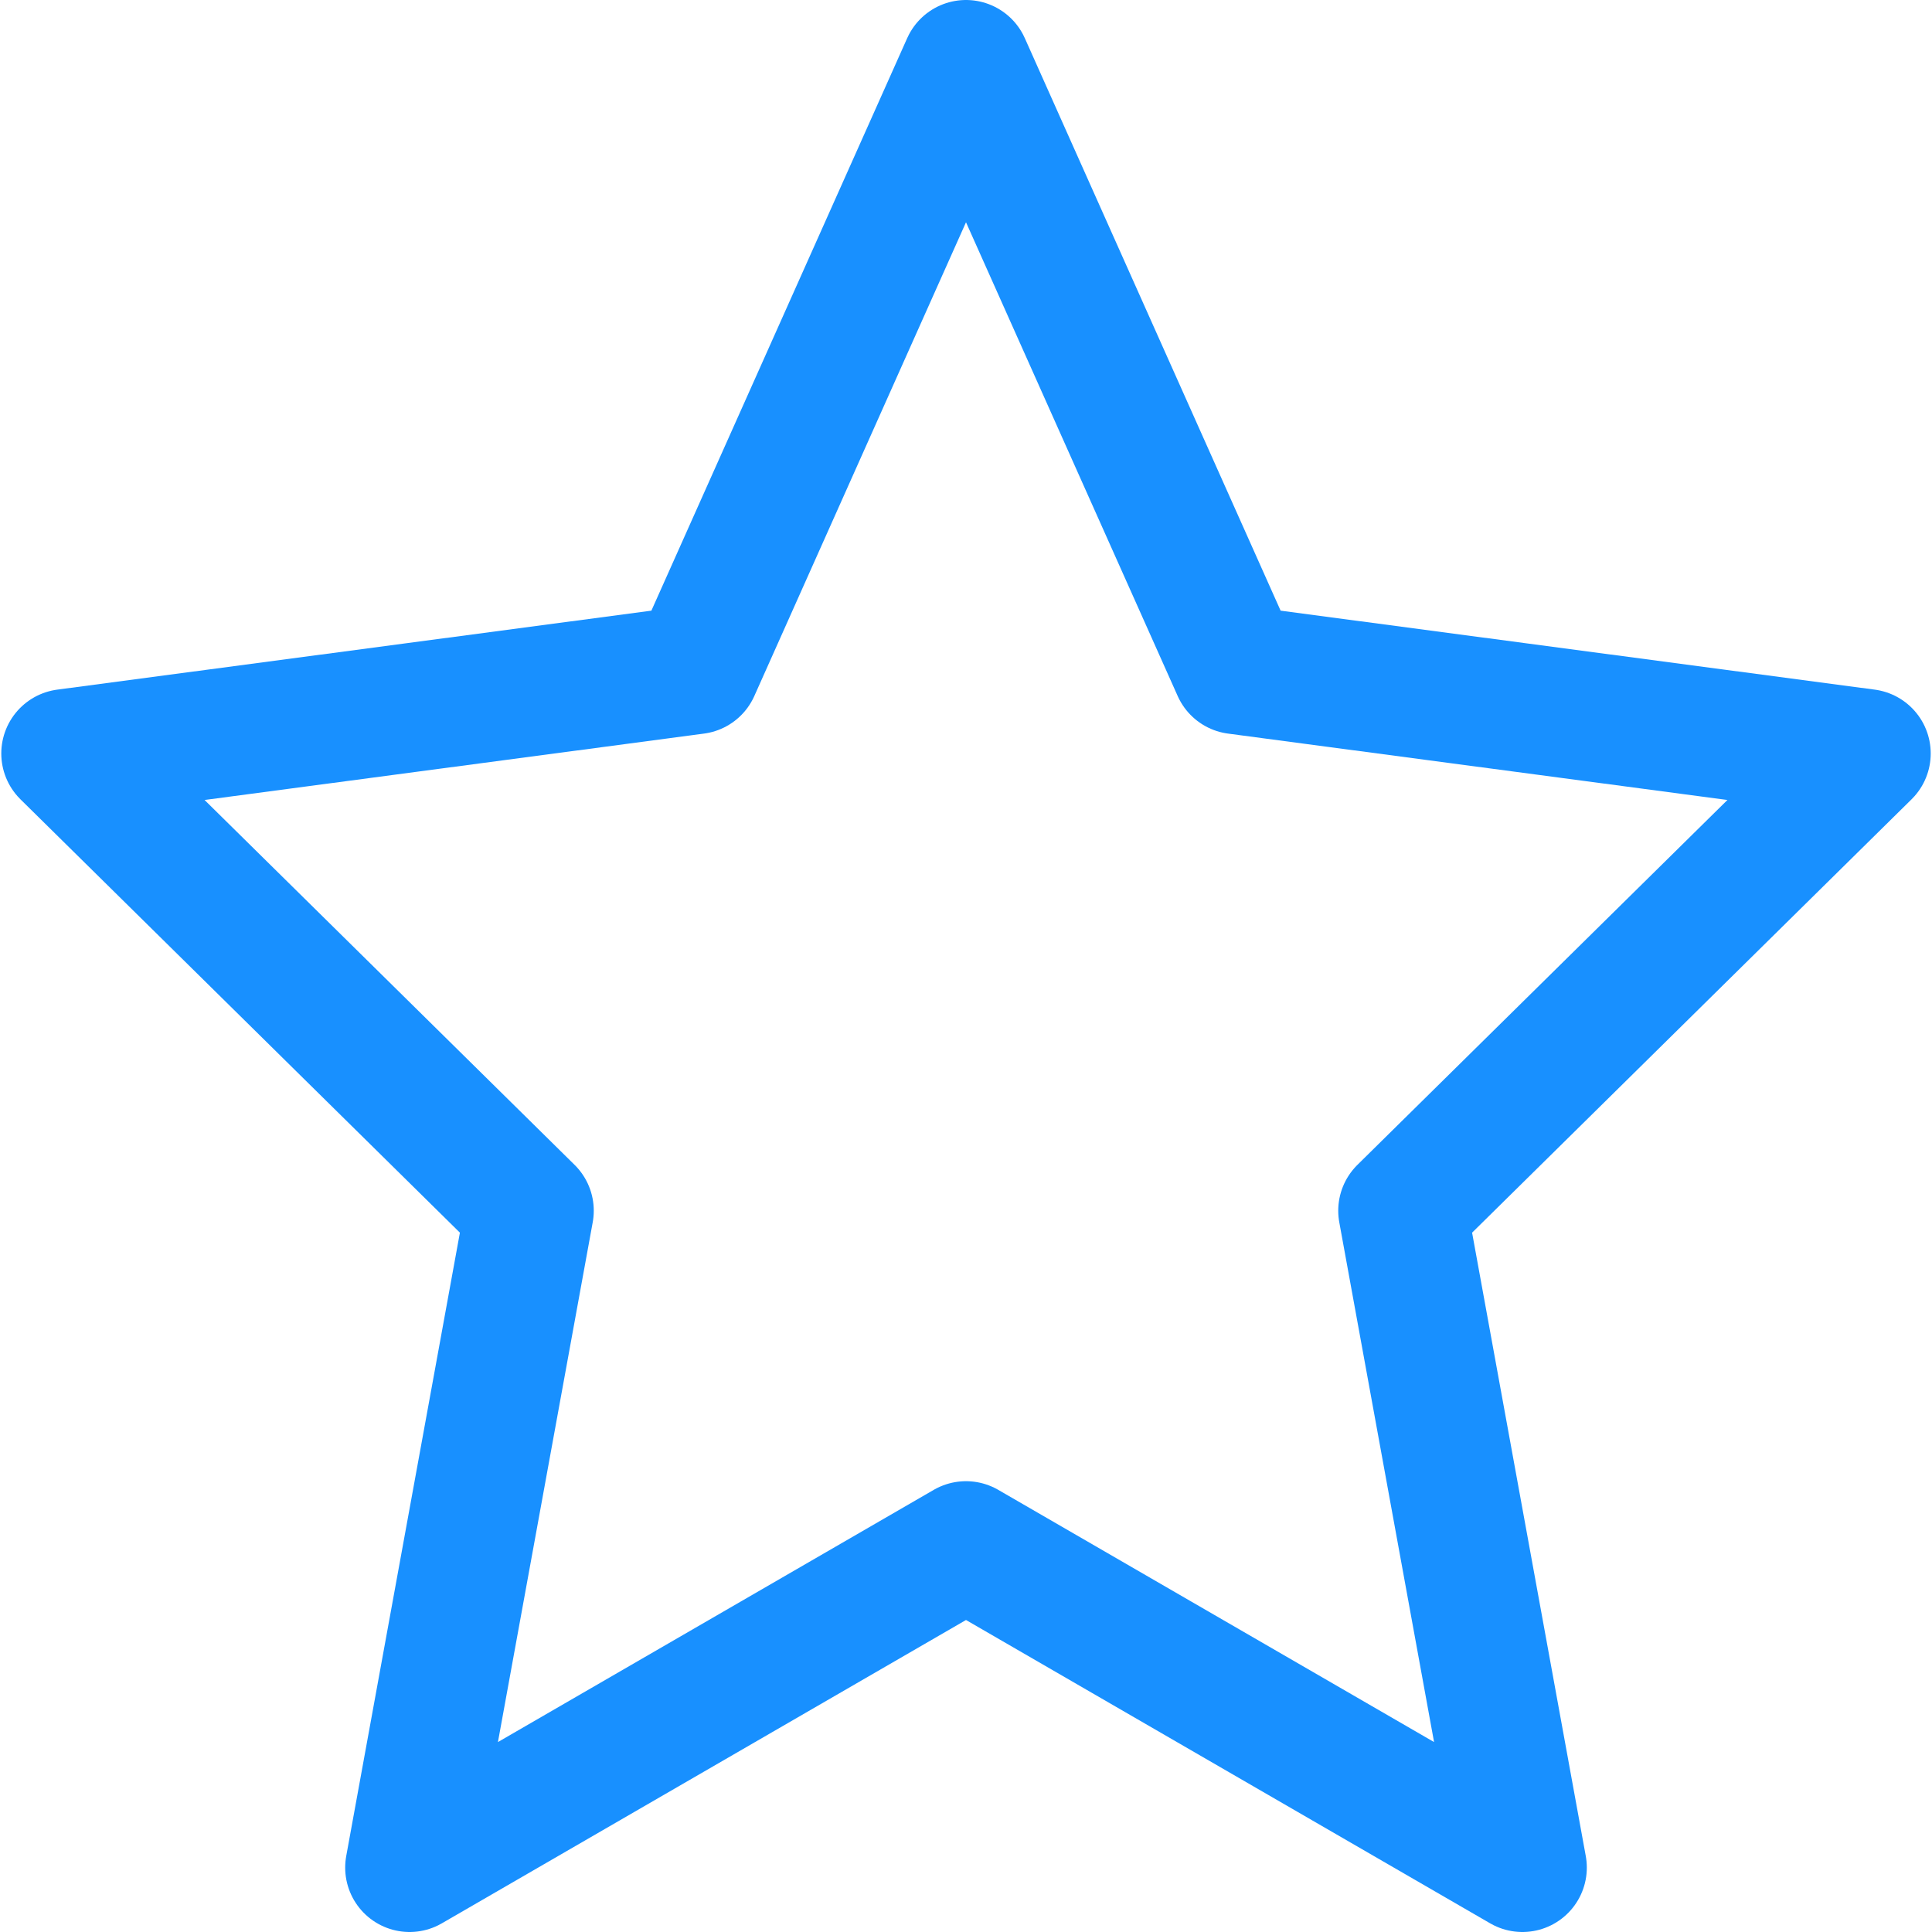 <svg xmlns="http://www.w3.org/2000/svg" width="15" height="15" viewBox="0 0 15 15">
  <defs>
    <style>
      .cls-1 {
        fill: none;
        stroke: #1890ff;
        stroke-linejoin: round;
        stroke-width: 1px;
        fill-rule: evenodd;
      }
    </style>
  </defs>
  <path id="ai_icon_yewu.svg" class="cls-1" d="M3517,2456l2.1,4.7,4.89,0.65-3.6,3.55,0.93,5.1-4.32-2.5-4.32,2.5,0.93-5.1-3.6-3.55,4.89-.65Z" transform="translate(-3509.5 -2455.5)"/>
</svg>
